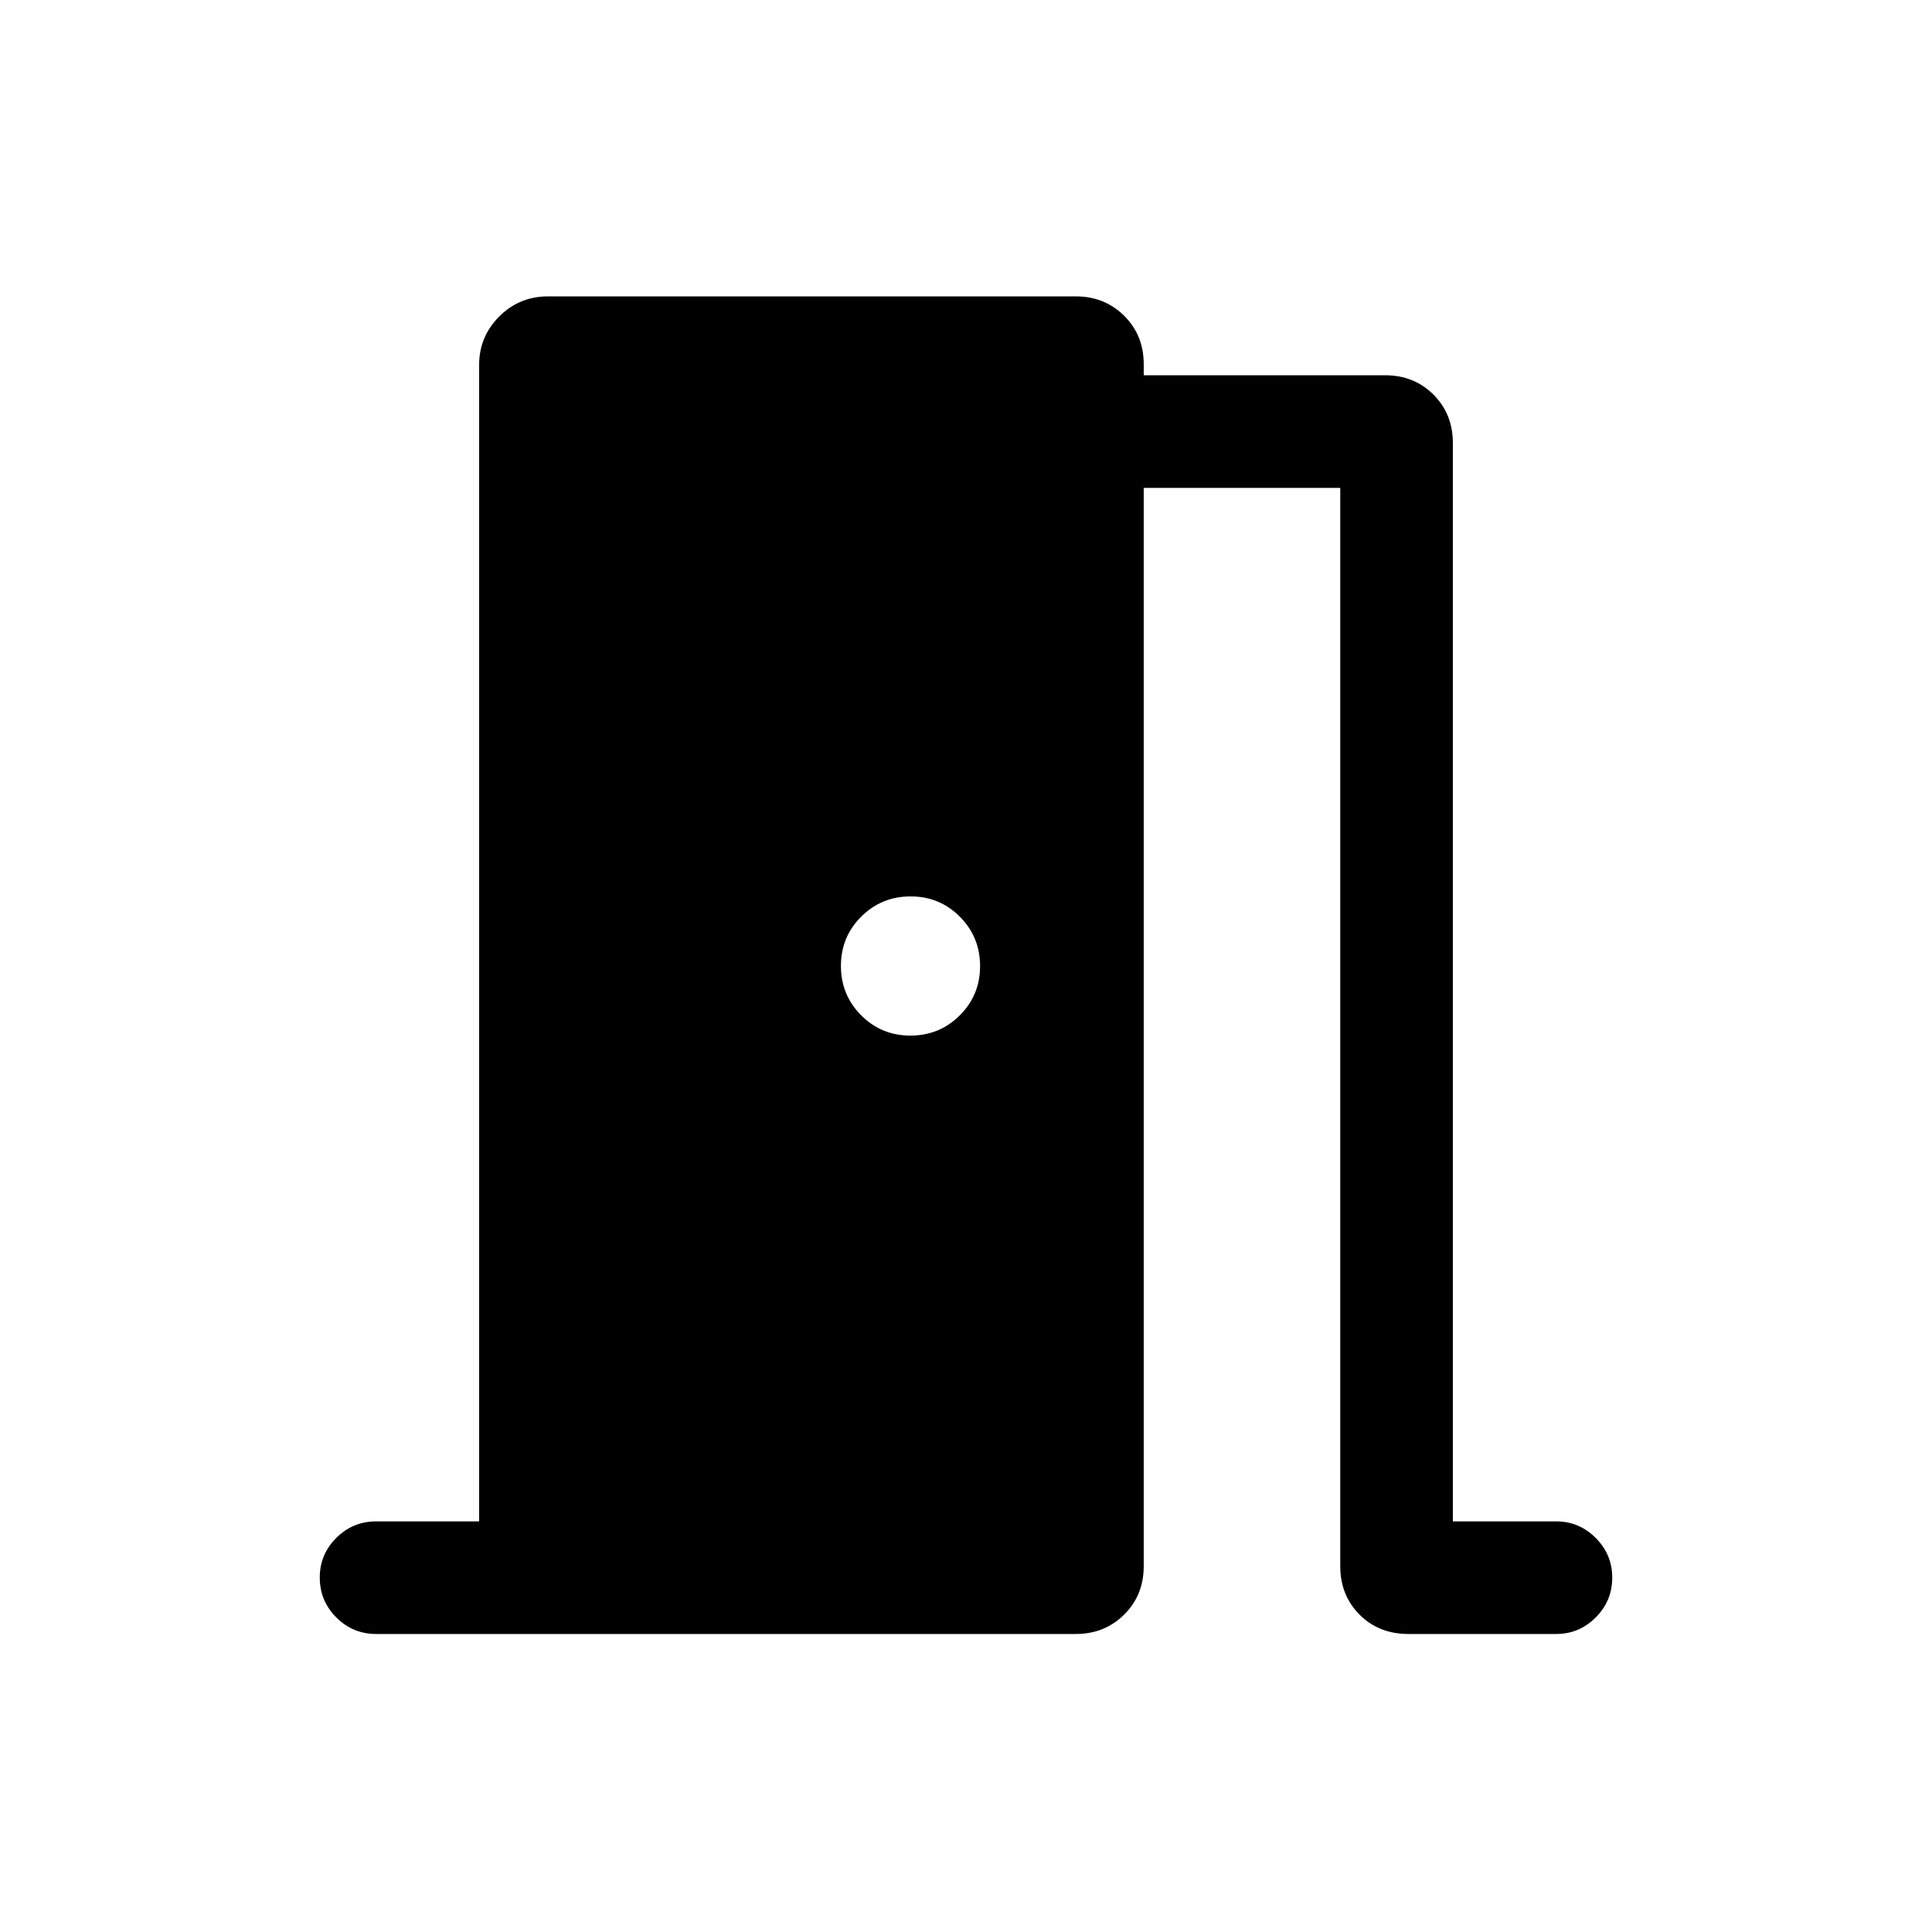 <svg xmlns="http://www.w3.org/2000/svg" height="24" viewBox="0 -960 960 960" width="24"><path d="M186.96-148.08q-11.63 0-19.85-8.22-8.22-8.23-8.22-19.87 0-11.45 8.22-19.66t19.85-8.21h51.12v-574.65q0-14.06 9.99-24.05t24.24-9.99h262.27q14.28 0 24 9.63 9.73 9.63 9.73 24.1v5.46h119.88q14.48 0 24.1 9.63 9.63 9.63 9.63 24.1v535.77h51.31q11.44 0 19.66 8.23 8.22 8.22 8.22 19.67 0 11.64-8.22 19.85t-19.66 8.21h-73.35q-14.76 0-24.34-9.63-9.58-9.62-9.58-24.1v-535.77h-97.65v535.77q0 14.48-9.73 24.1-9.72 9.63-24 9.63H186.96ZM487-479.95q0-14.43-10.04-24.53-10.05-10.1-24.48-10.1-14.44 0-24.54 10.05-10.09 10.04-10.09 24.48 0 14.43 10.04 24.53 10.04 10.1 24.48 10.1 14.44 0 24.53-10.05 10.1-10.04 10.1-24.48Z"/></svg>